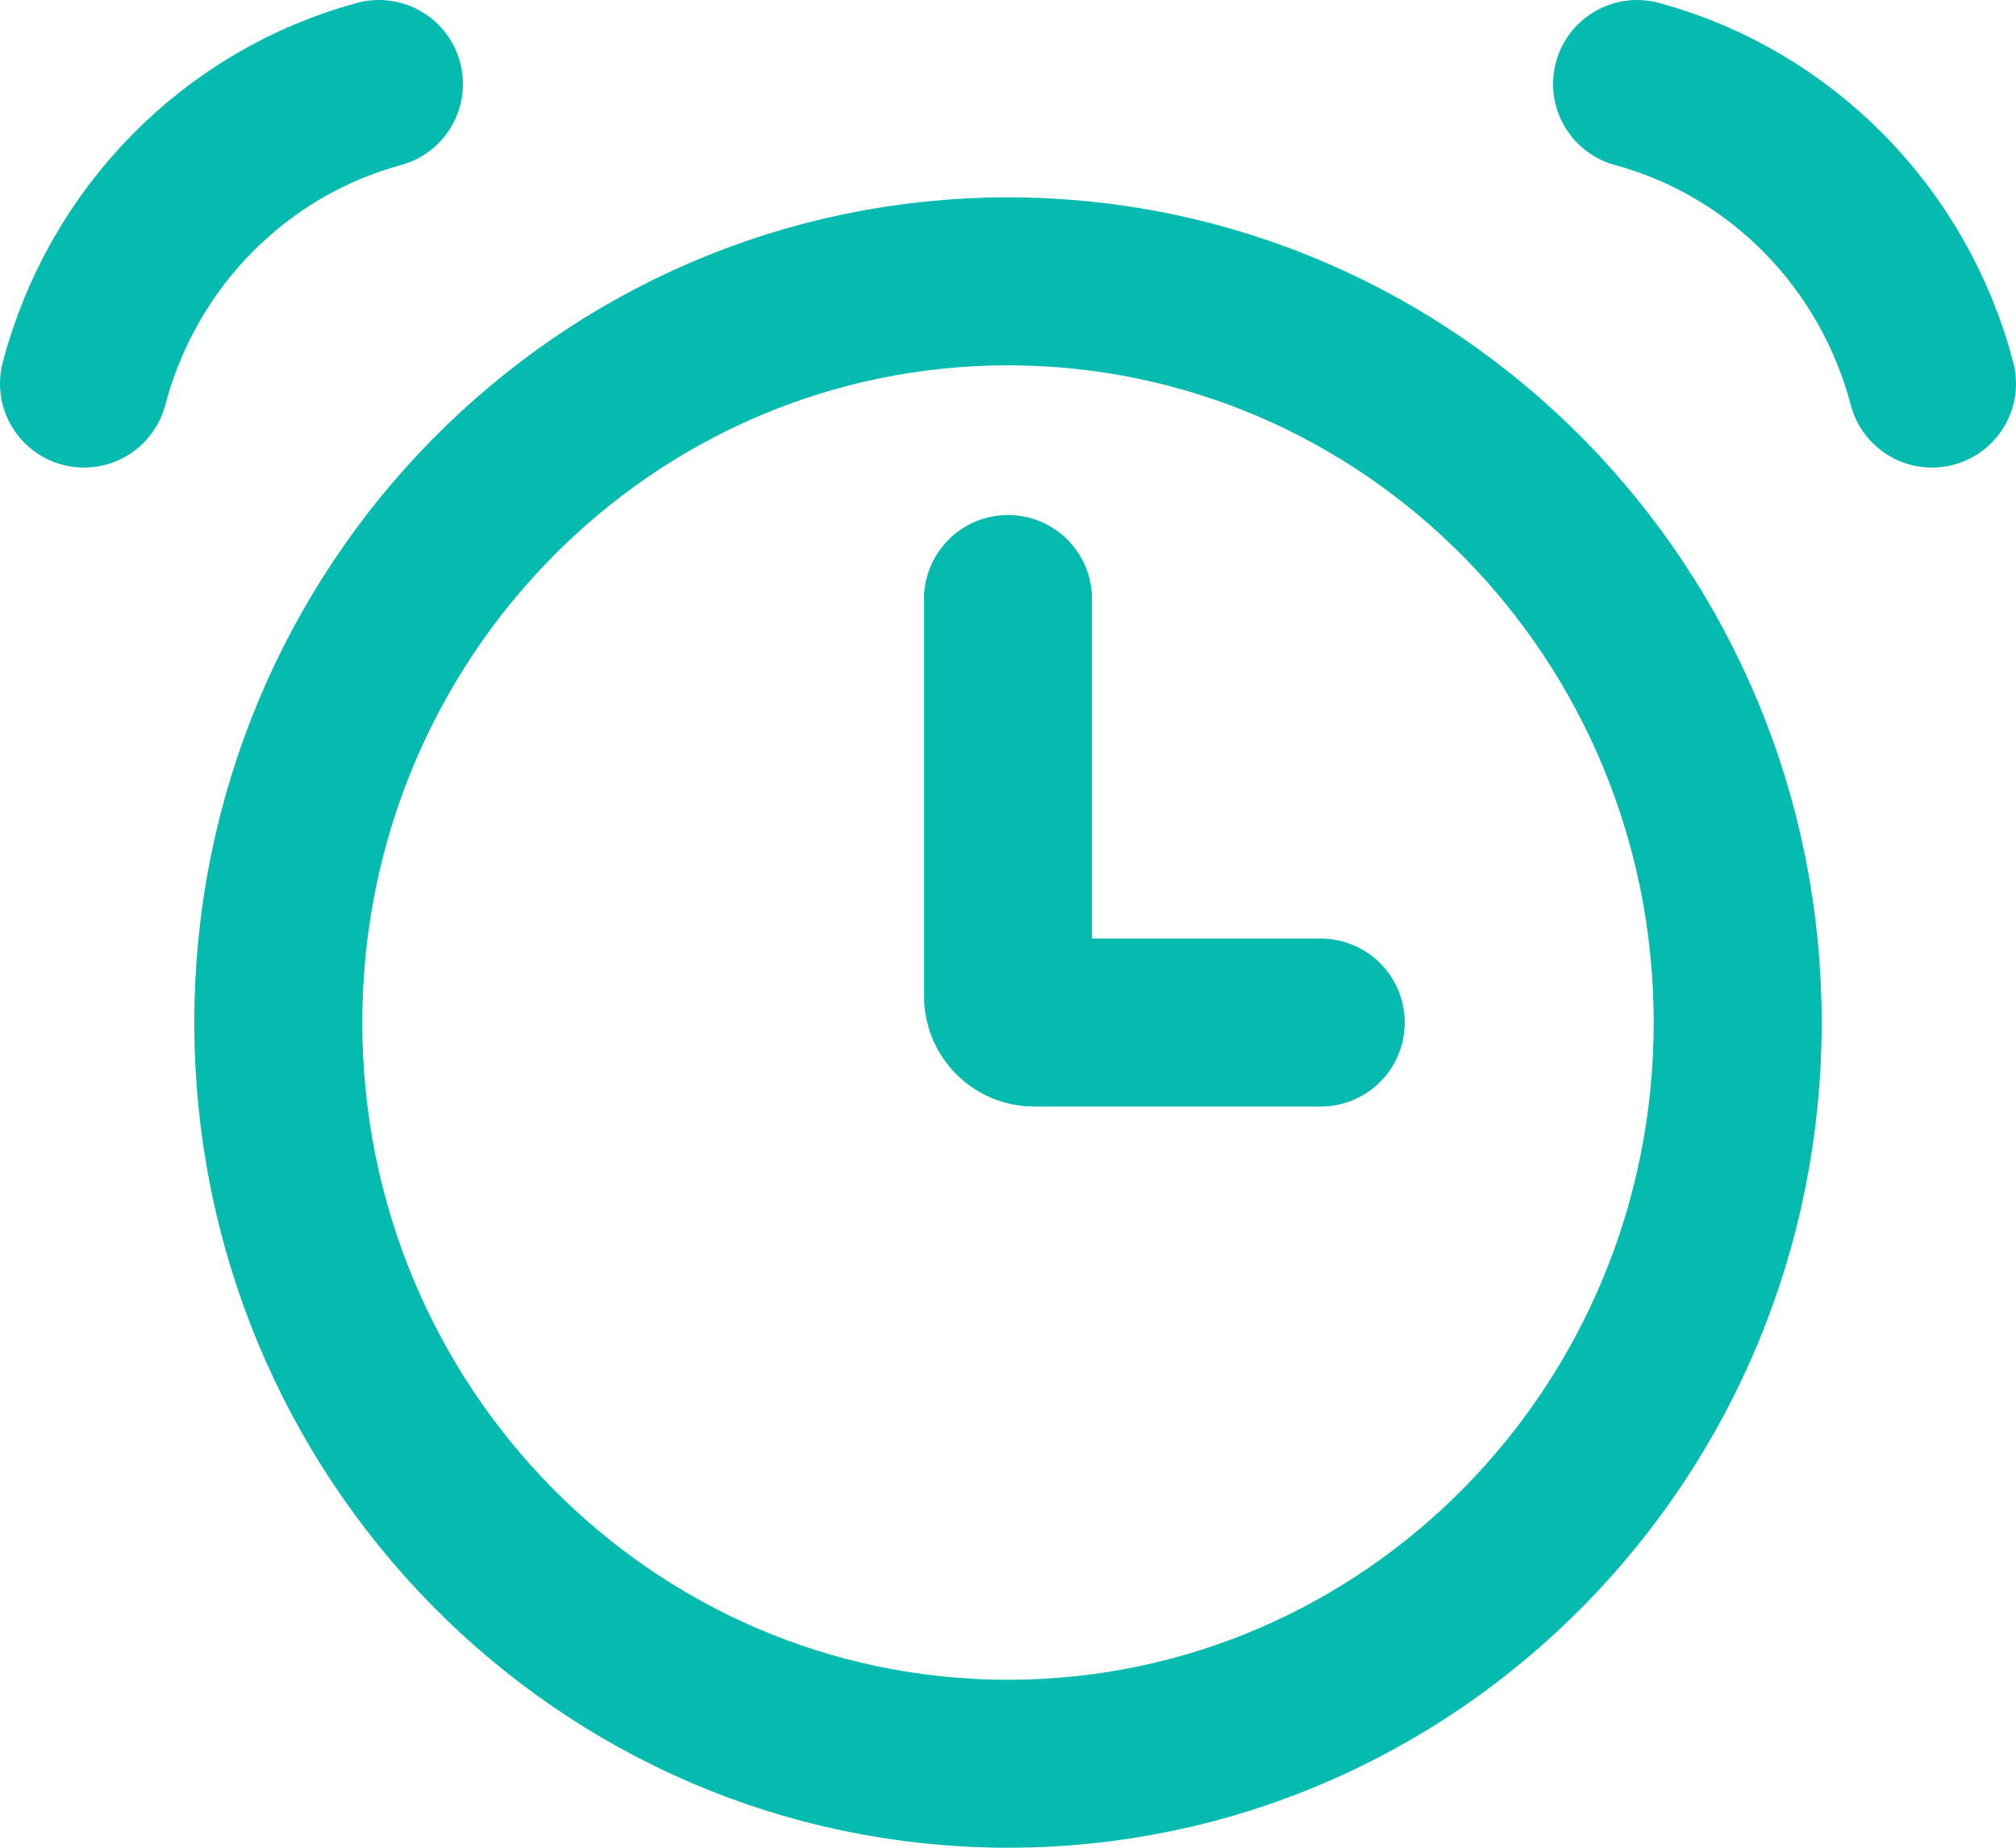 <svg width="24" height="22" viewBox="0 0 24 22" fill="none" xmlns="http://www.w3.org/2000/svg">
<path d="M12 21C16.798 21 20.687 17.049 20.687 12.175C20.687 7.301 16.798 3.35 12 3.35C7.203 3.35 3.313 7.301 3.313 12.175C3.313 17.049 7.203 21 12 21Z" stroke="#05BAAE" stroke-width="2"/>
<path d="M4.511 1C3.669 1.229 2.901 1.68 2.285 2.306C1.669 2.932 1.226 3.712 1 4.567M19.489 1C20.331 1.229 21.099 1.68 21.715 2.306C22.332 2.932 22.775 3.712 23 4.567M12 7.132V11.86C12 12.034 12.139 12.175 12.31 12.175H15.723" stroke="#05BAAE" stroke-width="2" stroke-linecap="round"/>
</svg>
